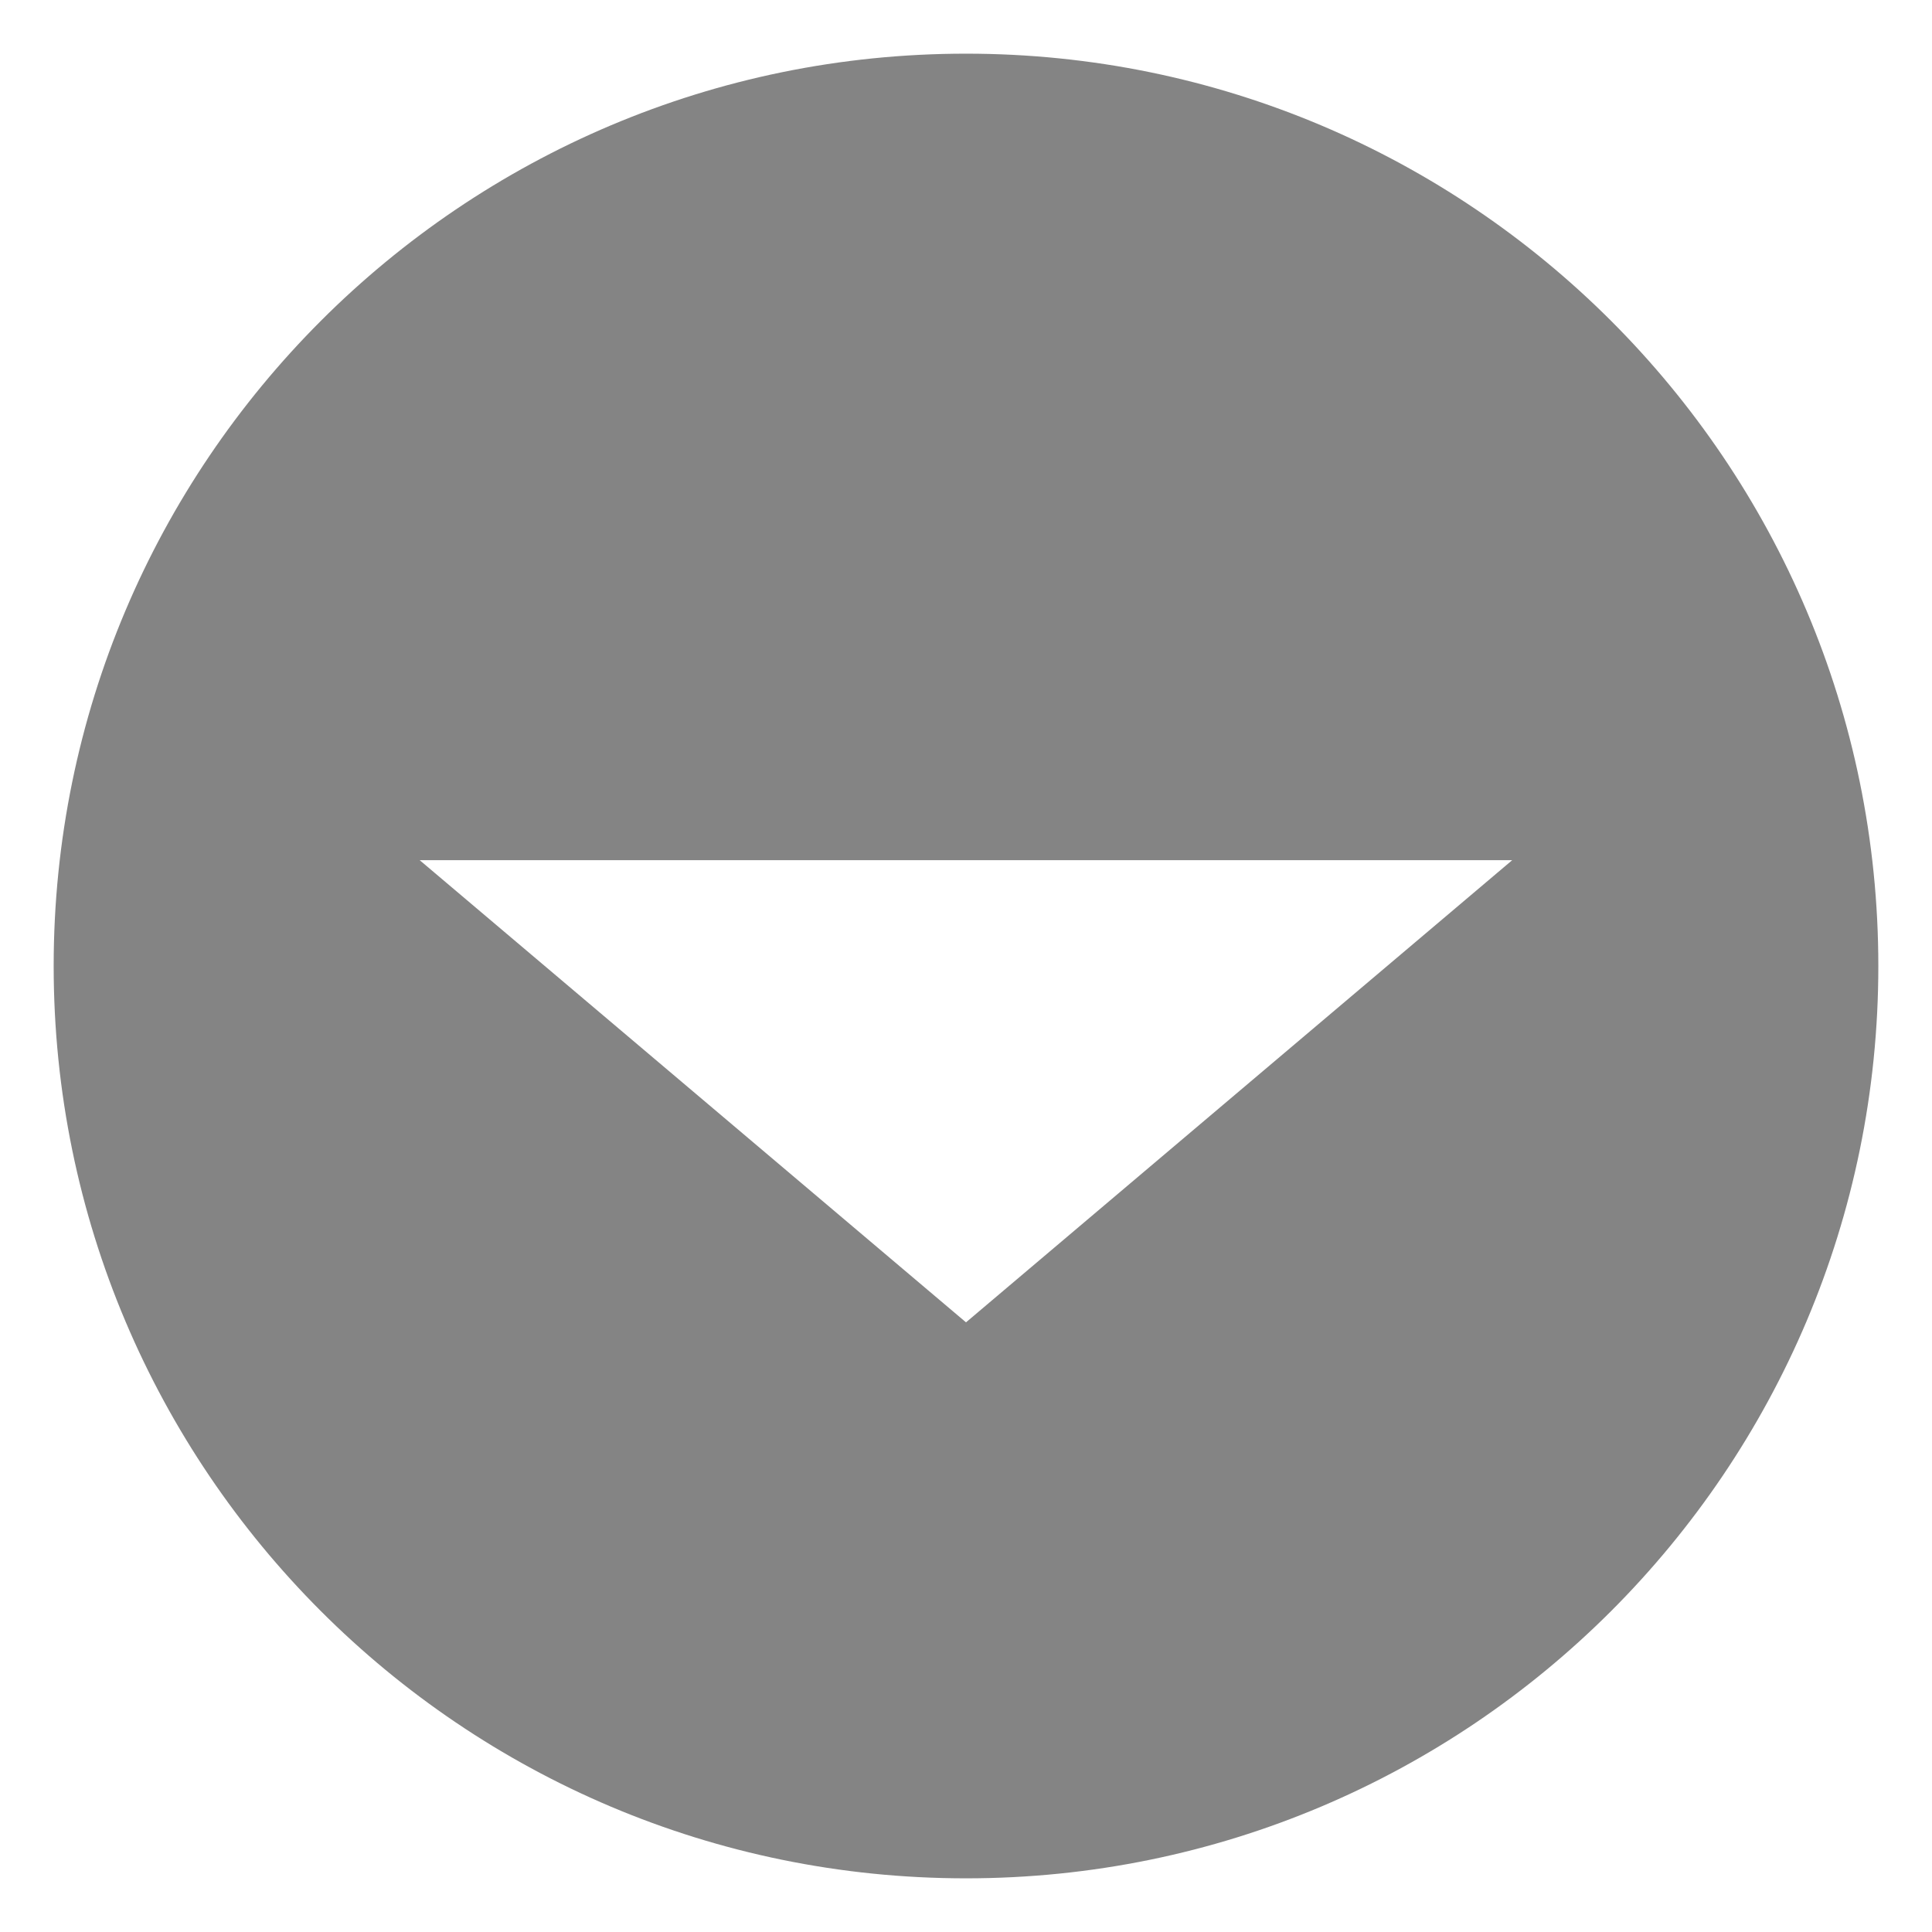 <?xml version="1.0" encoding="utf-8"?>
<!-- Generator: Adobe Illustrator 16.0.0, SVG Export Plug-In . SVG Version: 6.00 Build 0)  -->
<!DOCTYPE svg PUBLIC "-//W3C//DTD SVG 1.1//EN" "http://www.w3.org/Graphics/SVG/1.1/DTD/svg11.dtd">
<svg version="1.1" id="圖層_1" xmlns="http://www.w3.org/2000/svg" xmlns:xlink="http://www.w3.org/1999/xlink" x="0px" y="0px"
	 width="18px" height="18px" viewBox="0 0 18 18" enable-background="new 0 0 18 18" xml:space="preserve">
<path opacity="0.7" fill="#505050" enable-background="new    " d="M9,0.5C4.304,0.5,0.5,4.306,0.5,9c0,4.693,3.804,8.5,8.5,8.5
	c4.695,0,8.5-3.807,8.5-8.5C17.5,4.306,13.695,0.5,9,0.5z M9,12.32L3.91,8.014h10.179L9,12.32z"/>
</svg>
